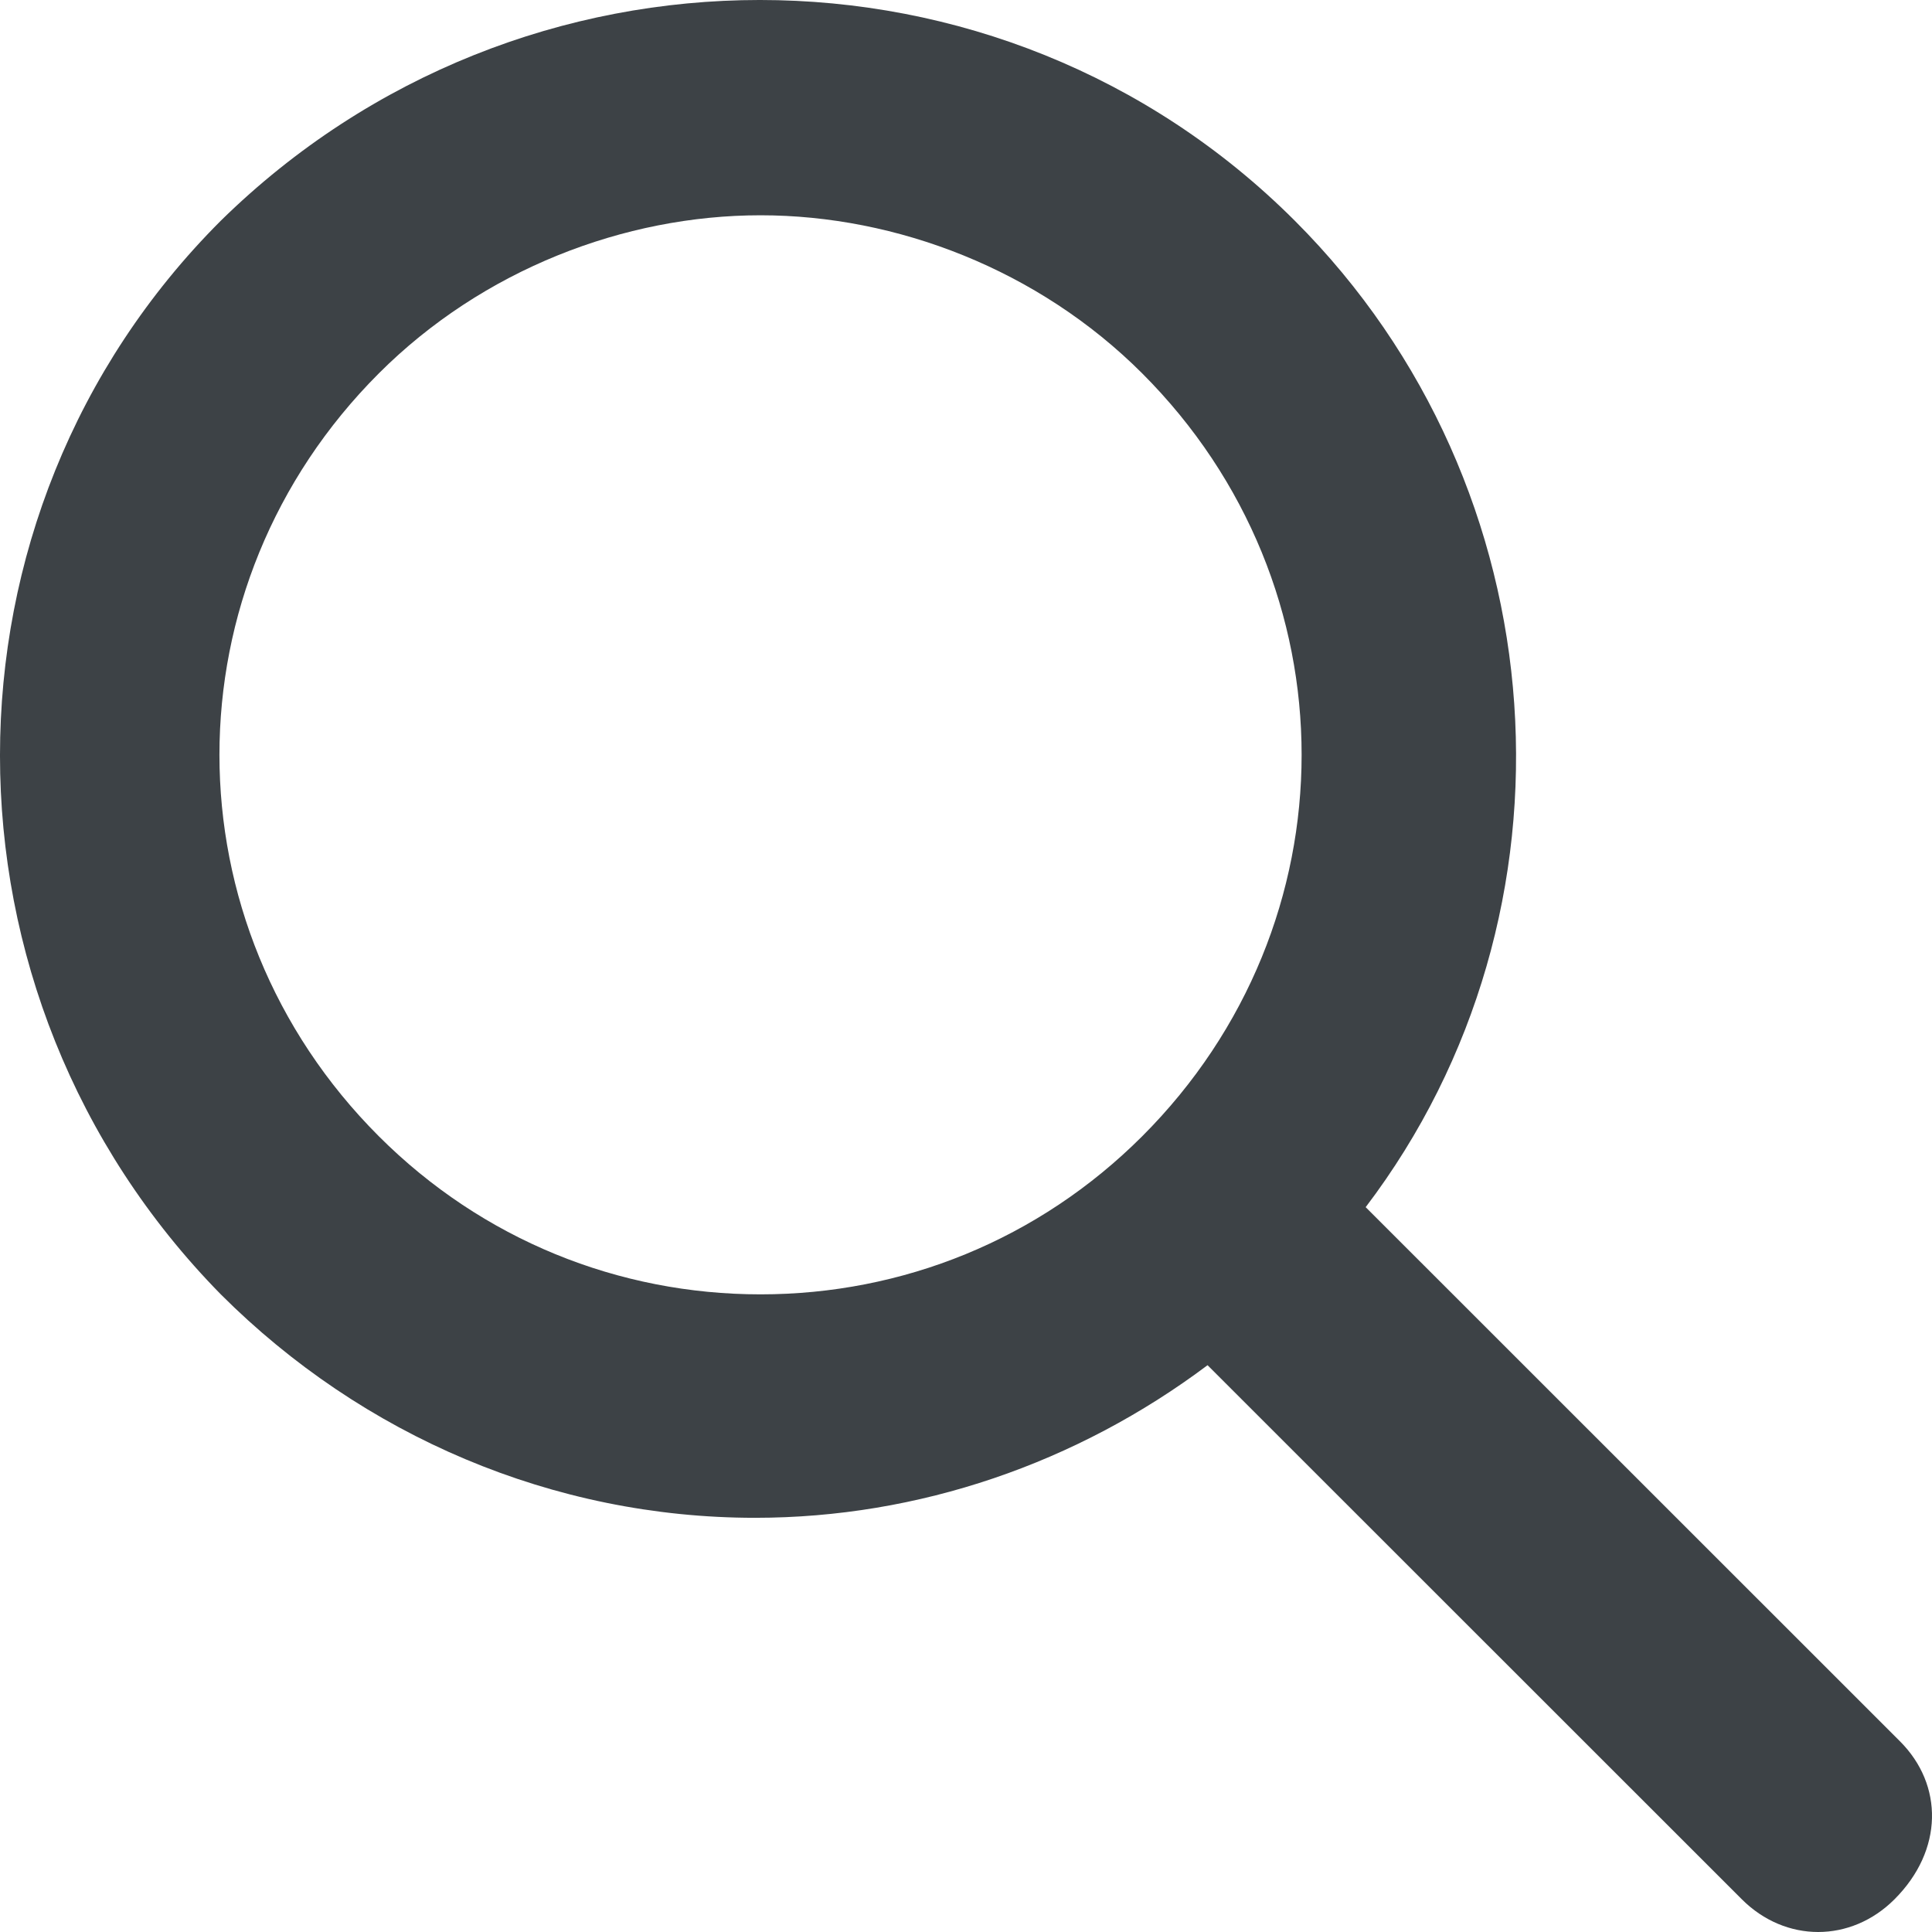 <svg width="70" height="70" viewBox="0 0 70 70" fill="none" xmlns="http://www.w3.org/2000/svg">
<path d="M68.838 63.089L49.481 43.738C57.579 33.075 56.592 17.673 46.913 7.997C36.246 -2.666 18.864 -2.666 8 7.997C-2.667 18.66 -2.667 36.037 8 46.897C13.136 52.031 20.049 54.993 27.358 54.993C33.283 54.993 39.012 53.018 43.752 49.464L63.11 68.815C63.9 69.605 64.888 70 65.876 70C66.863 70 67.851 69.605 68.641 68.815C70.419 67.038 70.419 64.668 68.838 63.089ZM27.555 46.897C22.419 46.897 17.481 44.922 13.728 41.171C6.025 33.47 6.025 21.227 13.728 13.526C17.481 9.774 22.617 7.8 27.555 7.8C32.493 7.8 37.629 9.774 41.382 13.526C49.086 21.227 49.086 33.47 41.382 41.171C37.629 44.922 32.691 46.897 27.555 46.897Z" fill="#3D4246"/>
</svg>
